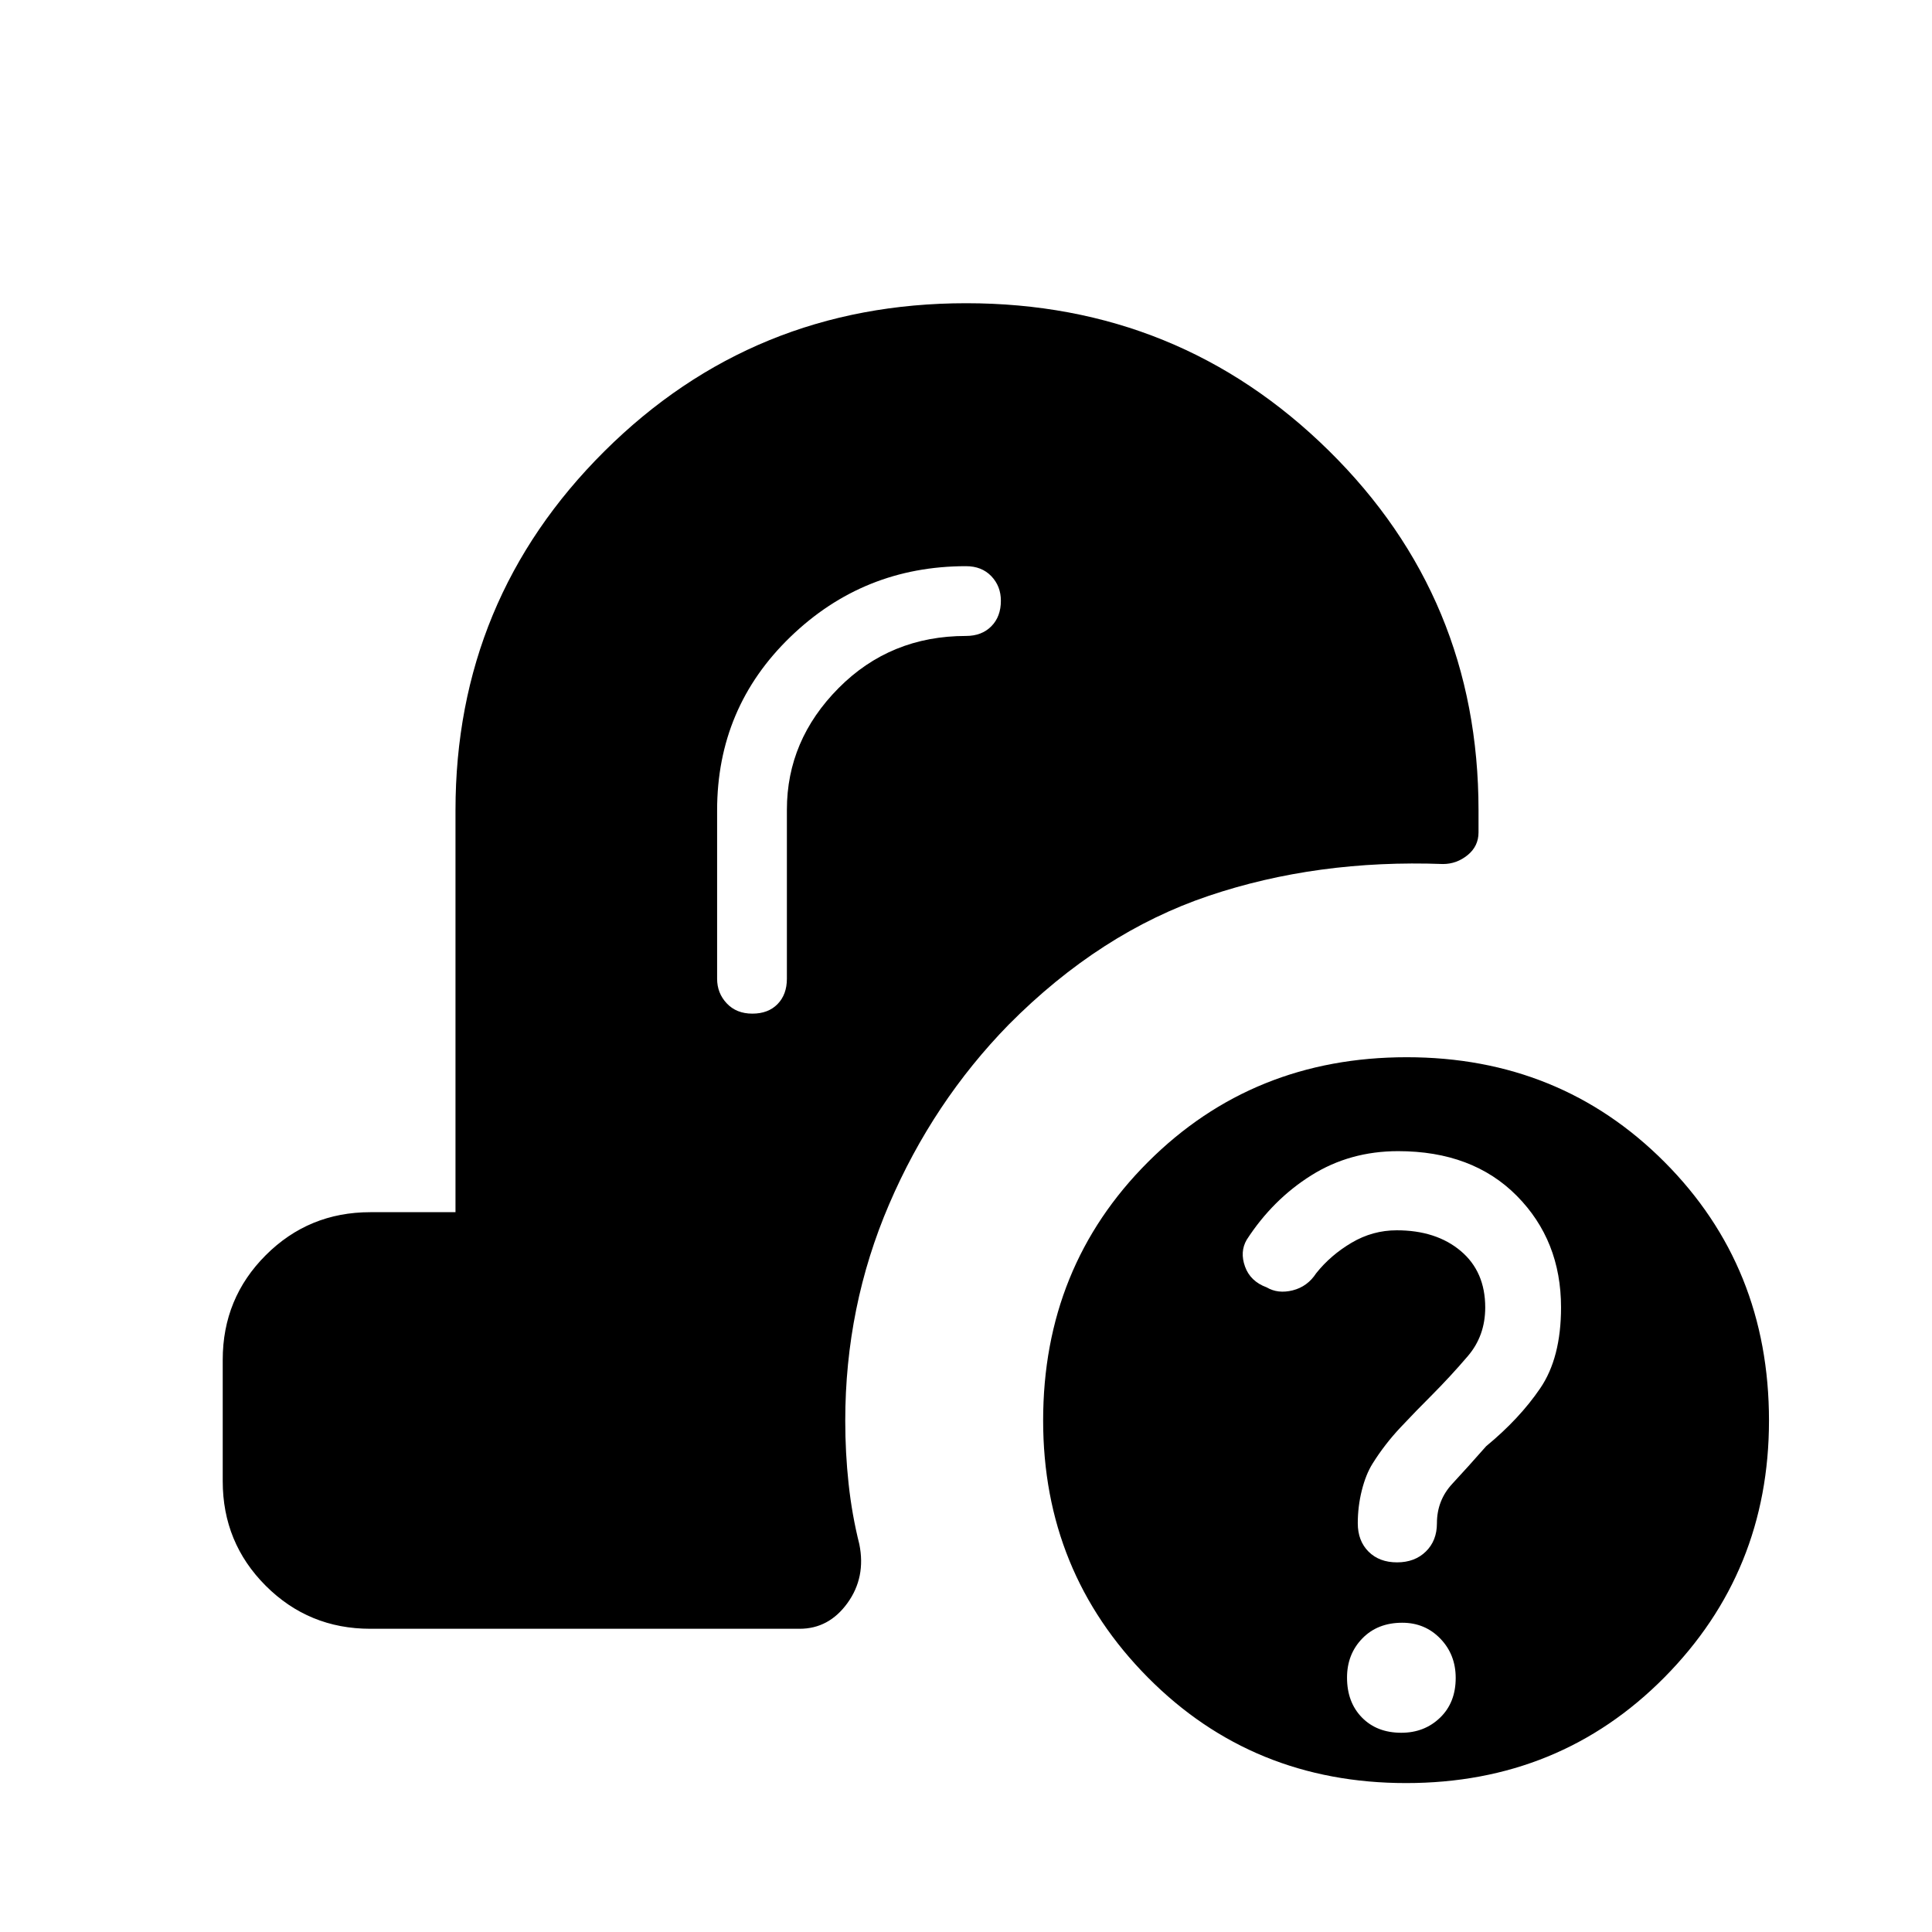 <svg xmlns="http://www.w3.org/2000/svg" height="40" viewBox="0 -960 960 960" width="40"><path d="M698.69-74q-76.31 0-128.33-52.49-52.03-52.49-52.03-127.66 0-76.39 52.11-128.46 52.1-52.06 128.55-52.06 76.18 0 128.09 52.06Q879-330.54 879-254.15q0 75.17-52 127.66Q775-74 698.69-74Zm-2.38-25q11.48 0 19.25-7.49 7.77-7.48 7.77-19.75 0-11.61-7.62-19.52-7.63-7.91-18.95-7.91-12.27 0-19.85 7.82-7.58 7.82-7.58 19.43 0 12.27 7.41 19.84Q684.15-99 696.31-99Zm-2.13-84.67q8.82 0 14.32-5.39 5.5-5.38 5.5-14.02 0-11.42 7.67-19.67 7.66-8.25 16.81-18.65Q755-255 765.33-270.17q10.34-15.16 10.34-40.2 0-33.23-21.98-55.43Q731.7-388 694.71-388q-23.97 0-43.14 12.03t-32.09 32q-3.48 5.97-.84 13.32 2.64 7.35 10.75 10.33 5.61 3.32 12.94 1.49 7.34-1.84 11.67-8.5 7.17-9 17.61-15.17 10.45-6.17 22.42-6.17 19.57 0 31.77 10.25t12.2 28.08q0 14.09-8.65 24.19-8.64 10.11-18.17 19.68-7.18 7.14-15.18 15.64t-14 18.12q-3.33 5.32-5.33 13.29-2 7.98-2 16.32 0 8.74 5.34 14.09 5.35 5.34 14.17 5.34ZM391-557.67q0-34.55 25.7-60.44T480-644q7.83 0 12.58-4.8 4.75-4.79 4.75-12.7 0-7.23-4.75-12.2-4.75-4.97-12.58-4.97-50.9 0-87.28 35.16-36.39 35.16-36.39 86.18v83.66q0 7.17 4.8 12.25 4.8 5.09 12.7 5.09 7.9 0 12.54-4.75 4.63-4.75 4.63-12.59v-84Zm-207 407q-30.58 0-51.96-21.37-21.37-21.38-21.37-51.96v-60.33q0-30.59 21.37-51.96 21.38-21.38 51.96-21.38h42.33v-199.66q0-104.82 73.96-178.41 73.97-73.59 179.78-73.59 105.82 0 180.21 73.26 74.39 73.26 74.39 178.74v10.92q0 6.91-5.45 11.33-5.44 4.41-12.22 4.41-62.67-2.33-116.5 15.84-53.83 18.16-99.27 63.95-37.64 38.53-59.43 89.29Q420-310.83 420-254q0 15.91 1.67 31.31 1.66 15.4 5.33 30.02 3.33 16.44-5.9 29.22-9.24 12.78-23.77 12.78H184Z"/></svg>
